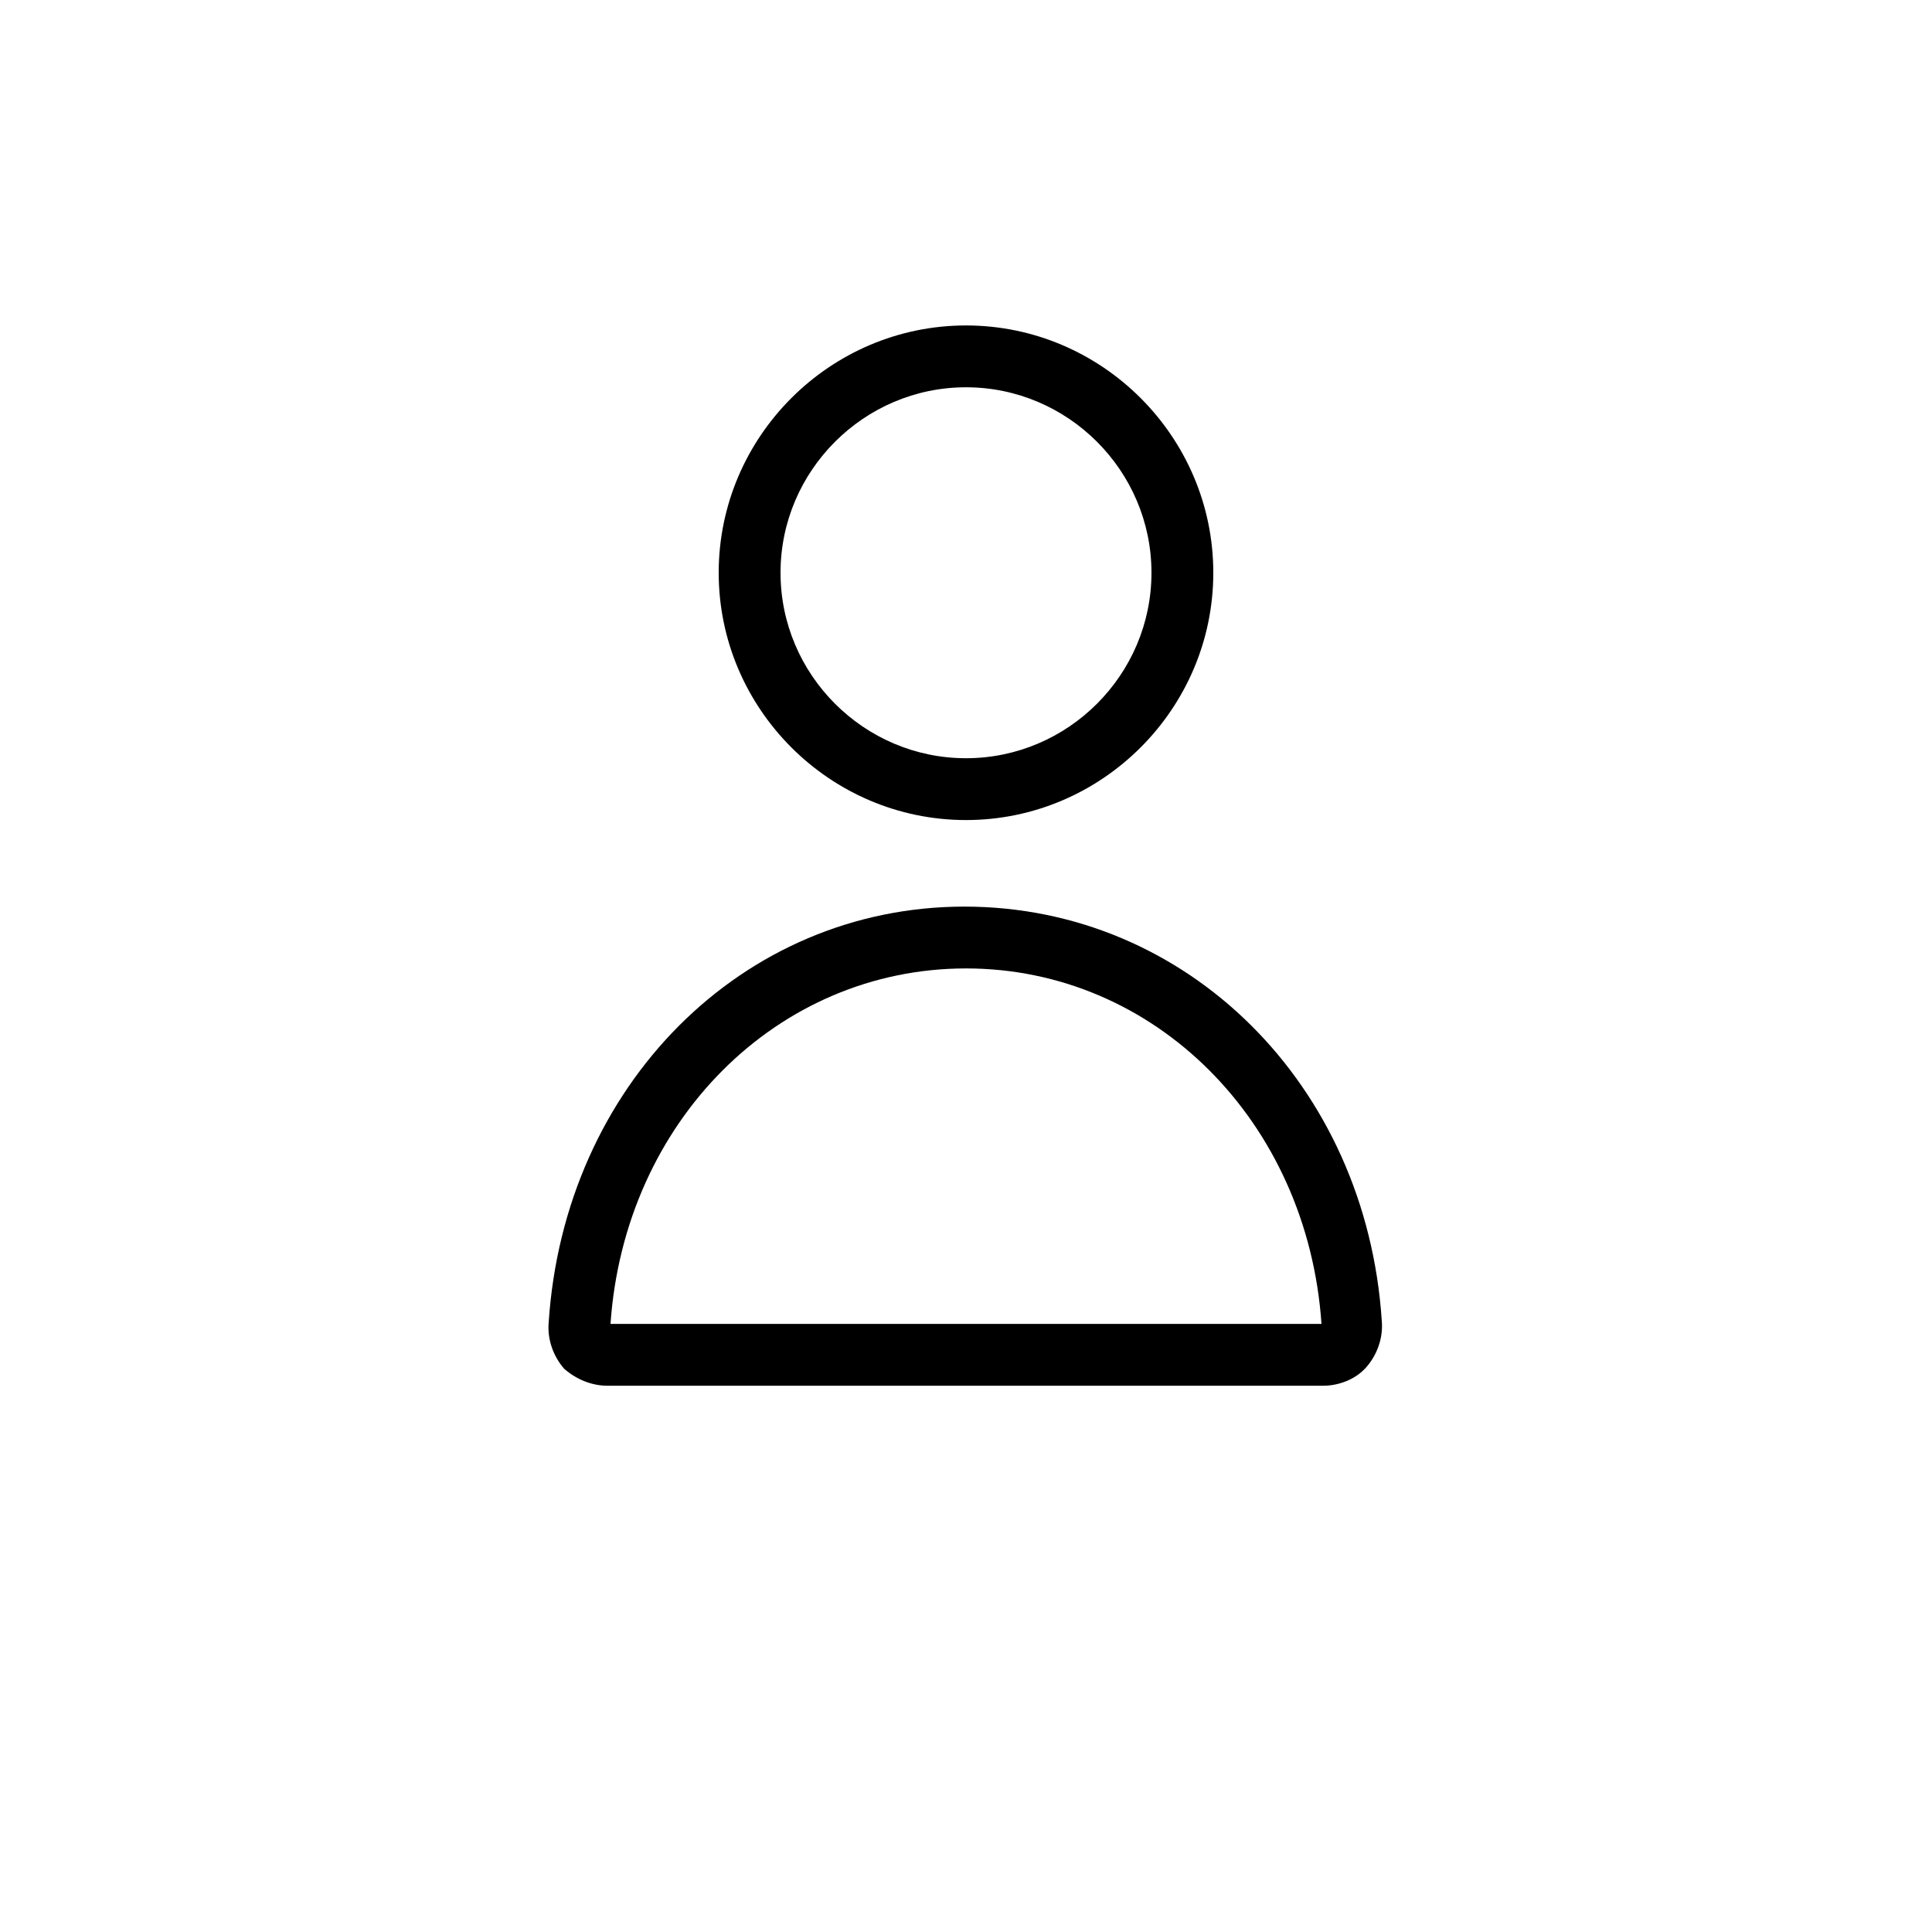 <?xml version="1.0" encoding="UTF-8"?>
<svg width="700pt" height="700pt" version="1.1" viewBox="0 -30 700 700" xmlns="http://www.w3.org/2000/svg" xmlns:xlink="http://www.w3.org/1999/xlink">
 <g>
  <path d="m350 267.12c49.281 0 89.602-40.32 89.602-89.602s-40.32-89.602-89.602-89.602-89.602 40.32-89.602 89.602 40.32 89.602 89.602 89.602zm0-156.8c36.961 0 67.199 30.238 67.199 67.199 0 36.961-30.238 67.199-67.199 67.199s-67.199-30.238-67.199-67.199c0-36.961 30.238-67.199 67.199-67.199z"/>
  <path d="m220.08 472.08h259.28c5.602 0 11.762-2.238 15.68-6.719 3.922-4.481 6.16-10.641 5.602-16.801-5.602-85.68-70.559-150.08-151.2-150.08s-145.04 64.961-150.64 150.64c-0.559 6.16 1.68 12.32 5.602 16.801 4.477 3.918 10.078 6.156 15.676 6.156zm129.92-151.2c68.32 0 123.76 55.441 128.8 128.8h-257.6c5.039-73.359 60.48-128.8 128.8-128.8z"/>
  <use x="70" y="644" xlink:href="#u"/>
  <use x="90.551" y="644" xlink:href="#c"/>
  <use x="104.359" y="644" xlink:href="#a"/>
  <use x="123.348" y="644" xlink:href="#e"/>
  <use x="142.242" y="644" xlink:href="#b"/>
  <use x="155.629" y="644" xlink:href="#a"/>
  <use x="174.617" y="644" xlink:href="#j"/>
  <use x="204.41" y="644" xlink:href="#i"/>
  <use x="224.453" y="644" xlink:href="#h"/>
  <use x="252.453" y="644" xlink:href="#g"/>
  <use x="262.867" y="644" xlink:href="#t"/>
  <use x="272.469" y="644" xlink:href="#s"/>
  <use x="290.719" y="644" xlink:href="#e"/>
  <use x="309.613" y="644" xlink:href="#f"/>
  <use x="70" y="672" xlink:href="#r"/>
  <use x="82.184" y="672" xlink:href="#c"/>
  <use x="95.992" y="672" xlink:href="#d"/>
  <use x="115.227" y="672" xlink:href="#q"/>
  <use x="154.152" y="672" xlink:href="#b"/>
  <use x="167.535" y="672" xlink:href="#p"/>
  <use x="187.469" y="672" xlink:href="#a"/>
  <use x="216.207" y="672" xlink:href="#o"/>
  <use x="239.641" y="672" xlink:href="#d"/>
  <use x="258.879" y="672" xlink:href="#n"/>
  <use x="278.812" y="672" xlink:href="#f"/>
  <use x="308.492" y="672" xlink:href="#m"/>
  <use x="329.016" y="672" xlink:href="#c"/>
  <use x="342.82" y="672" xlink:href="#d"/>
  <use x="362.059" y="672" xlink:href="#l"/>
  <use x="371.656" y="672" xlink:href="#a"/>
  <use x="390.648" y="672" xlink:href="#k"/>
  <use x="407.242" y="672" xlink:href="#b"/>
 </g>
</svg>
